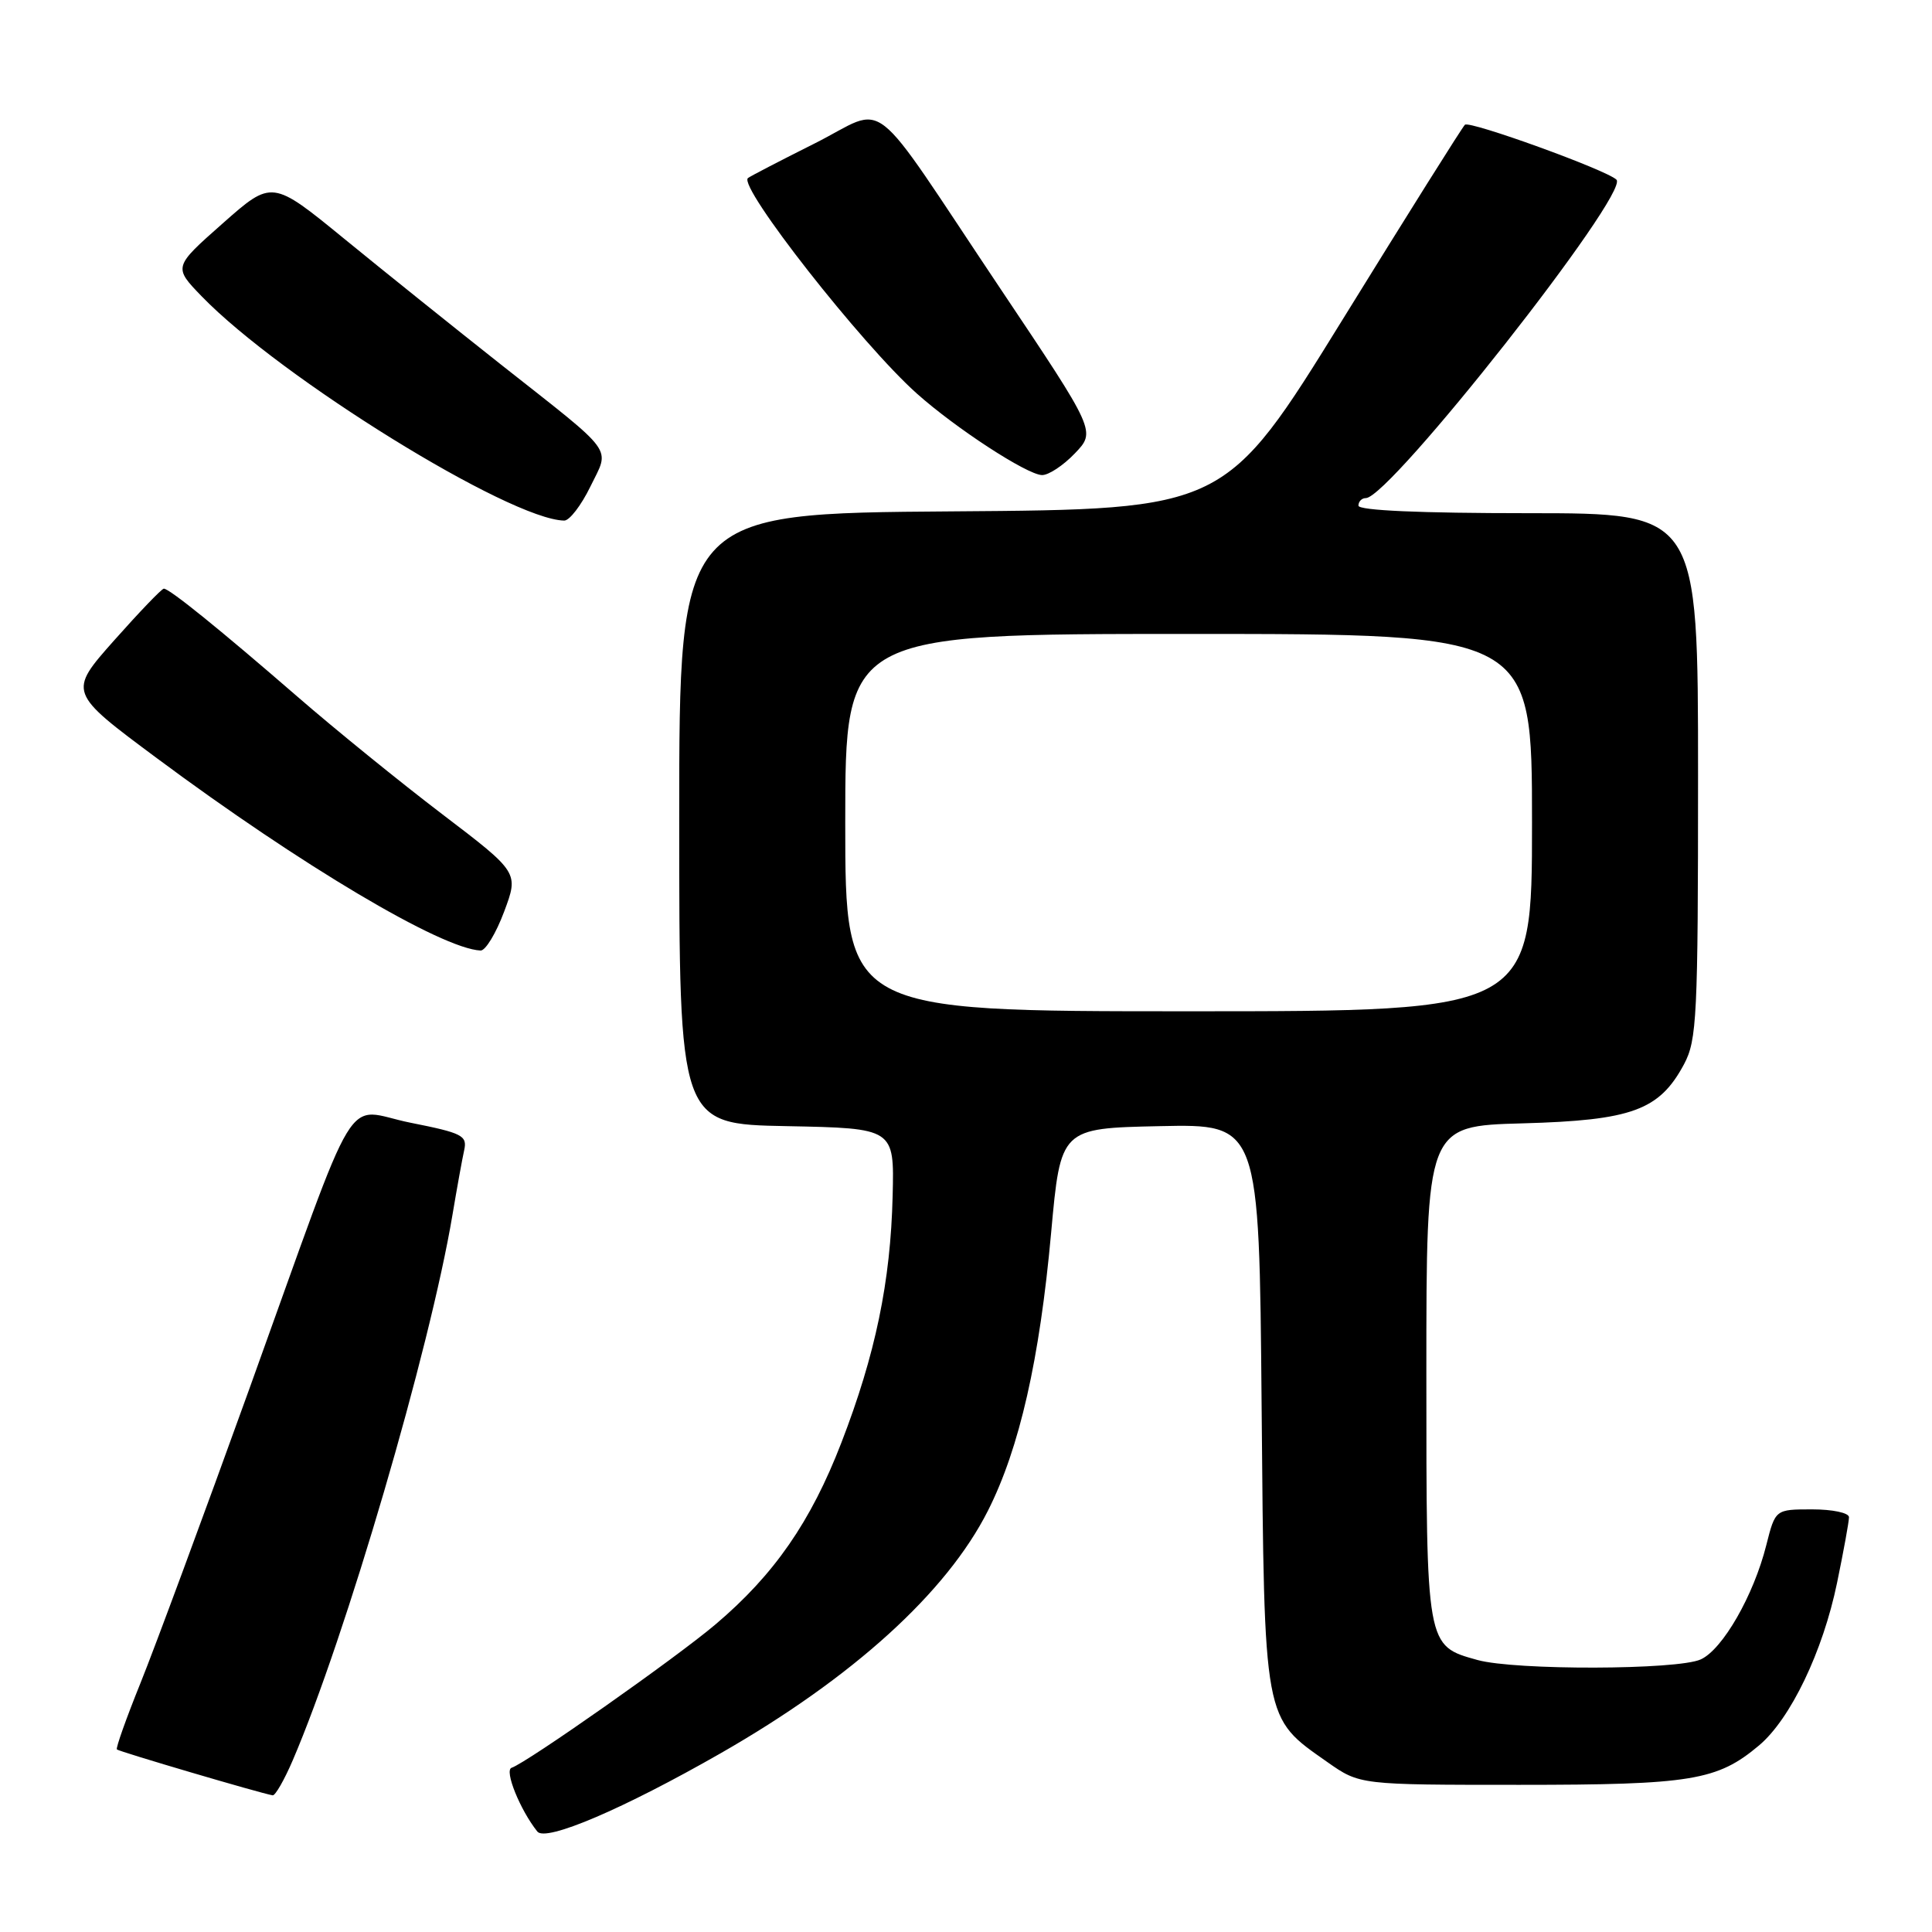 <?xml version="1.0" encoding="UTF-8" standalone="no"?>
<!DOCTYPE svg PUBLIC "-//W3C//DTD SVG 1.1//EN" "http://www.w3.org/Graphics/SVG/1.1/DTD/svg11.dtd" >
<svg xmlns="http://www.w3.org/2000/svg" xmlns:xlink="http://www.w3.org/1999/xlink" version="1.1" viewBox="0 0 256 256">
 <g >
 <path fill="currentColor"
d=" M 95.50 232.31 C 113.01 222.29 125.44 211.01 130.91 200.17 C 135.09 191.90 137.76 180.14 139.28 163.35 C 140.54 149.50 140.54 149.50 153.69 149.22 C 166.85 148.94 166.85 148.94 167.17 186.22 C 167.54 228.46 167.37 227.50 175.89 233.49 C 180.18 236.50 180.18 236.50 201.34 236.50 C 224.11 236.50 227.55 235.93 233.08 231.28 C 237.25 227.77 241.54 218.84 243.42 209.73 C 244.29 205.52 245.00 201.62 245.00 201.04 C 245.00 200.46 242.84 200.00 240.12 200.00 C 235.24 200.00 235.24 200.00 234.04 204.75 C 232.37 211.40 228.26 218.56 225.36 219.88 C 222.27 221.29 200.77 221.34 195.78 219.96 C 188.95 218.06 189.00 218.33 189.00 181.88 C 189.00 149.20 189.00 149.20 201.75 148.85 C 216.25 148.45 219.87 147.12 223.14 141.02 C 224.85 137.81 225.00 134.77 225.00 102.77 C 225.00 68.00 225.00 68.00 202.50 68.00 C 188.17 68.00 180.00 67.64 180.00 67.00 C 180.00 66.45 180.44 66.00 180.98 66.00 C 184.15 66.00 215.97 25.58 214.19 23.81 C 212.92 22.54 194.72 15.95 194.11 16.53 C 193.77 16.84 186.49 28.44 177.93 42.30 C 162.36 67.50 162.36 67.50 126.18 67.76 C 90.00 68.02 90.00 68.02 90.00 108.49 C 90.00 148.95 90.00 148.95 104.25 149.22 C 118.50 149.50 118.50 149.50 118.28 158.44 C 118.01 169.82 116.00 179.49 111.48 191.18 C 107.44 201.64 102.59 208.65 94.82 215.23 C 89.59 219.67 69.84 233.55 67.79 234.24 C 66.79 234.57 68.91 239.82 71.20 242.69 C 72.31 244.09 82.60 239.69 95.50 232.31 Z  M 38.79 233.25 C 45.80 216.92 56.97 178.77 59.95 161.00 C 60.55 157.43 61.25 153.55 61.51 152.39 C 61.93 150.47 61.25 150.13 54.41 148.77 C 45.33 146.96 47.97 142.61 33.05 184.00 C 27.00 200.78 20.51 218.32 18.62 223.00 C 16.73 227.68 15.32 231.64 15.49 231.81 C 15.76 232.09 34.55 237.63 36.13 237.89 C 36.47 237.95 37.67 235.86 38.79 233.25 Z  M 66.80 120.80 C 68.74 115.61 68.74 115.61 58.62 107.90 C 53.05 103.66 44.40 96.64 39.40 92.30 C 29.16 83.42 22.46 78.00 21.71 78.00 C 21.43 78.00 18.47 81.09 15.12 84.86 C 9.03 91.73 9.03 91.73 20.82 100.49 C 39.87 114.65 58.49 125.71 63.68 125.95 C 64.33 125.98 65.73 123.66 66.80 120.80 Z  M 78.22 64.49 C 80.82 59.13 81.80 60.47 66.36 48.29 C 60.24 43.45 50.91 35.97 45.64 31.66 C 36.05 23.82 36.05 23.82 29.51 29.60 C 22.97 35.38 22.97 35.38 26.73 39.27 C 37.22 50.09 67.53 68.84 74.76 68.98 C 75.46 68.99 77.01 66.97 78.22 64.49 Z  M 142.42 60.08 C 145.22 57.16 145.22 57.16 132.61 38.33 C 114.65 11.50 117.89 14.03 107.92 19.02 C 103.29 21.34 99.32 23.40 99.10 23.60 C 97.82 24.77 114.18 45.64 121.50 52.16 C 126.66 56.76 136.05 62.88 138.06 62.95 C 138.92 62.98 140.88 61.69 142.42 60.08 Z  M 112.00 109.00 C 112.00 84.00 112.00 84.00 157.50 84.00 C 203.00 84.00 203.00 84.00 203.00 109.00 C 203.00 134.00 203.00 134.00 157.50 134.00 C 112.00 134.00 112.00 134.00 112.00 109.00 Z "/>
</g>
</svg>